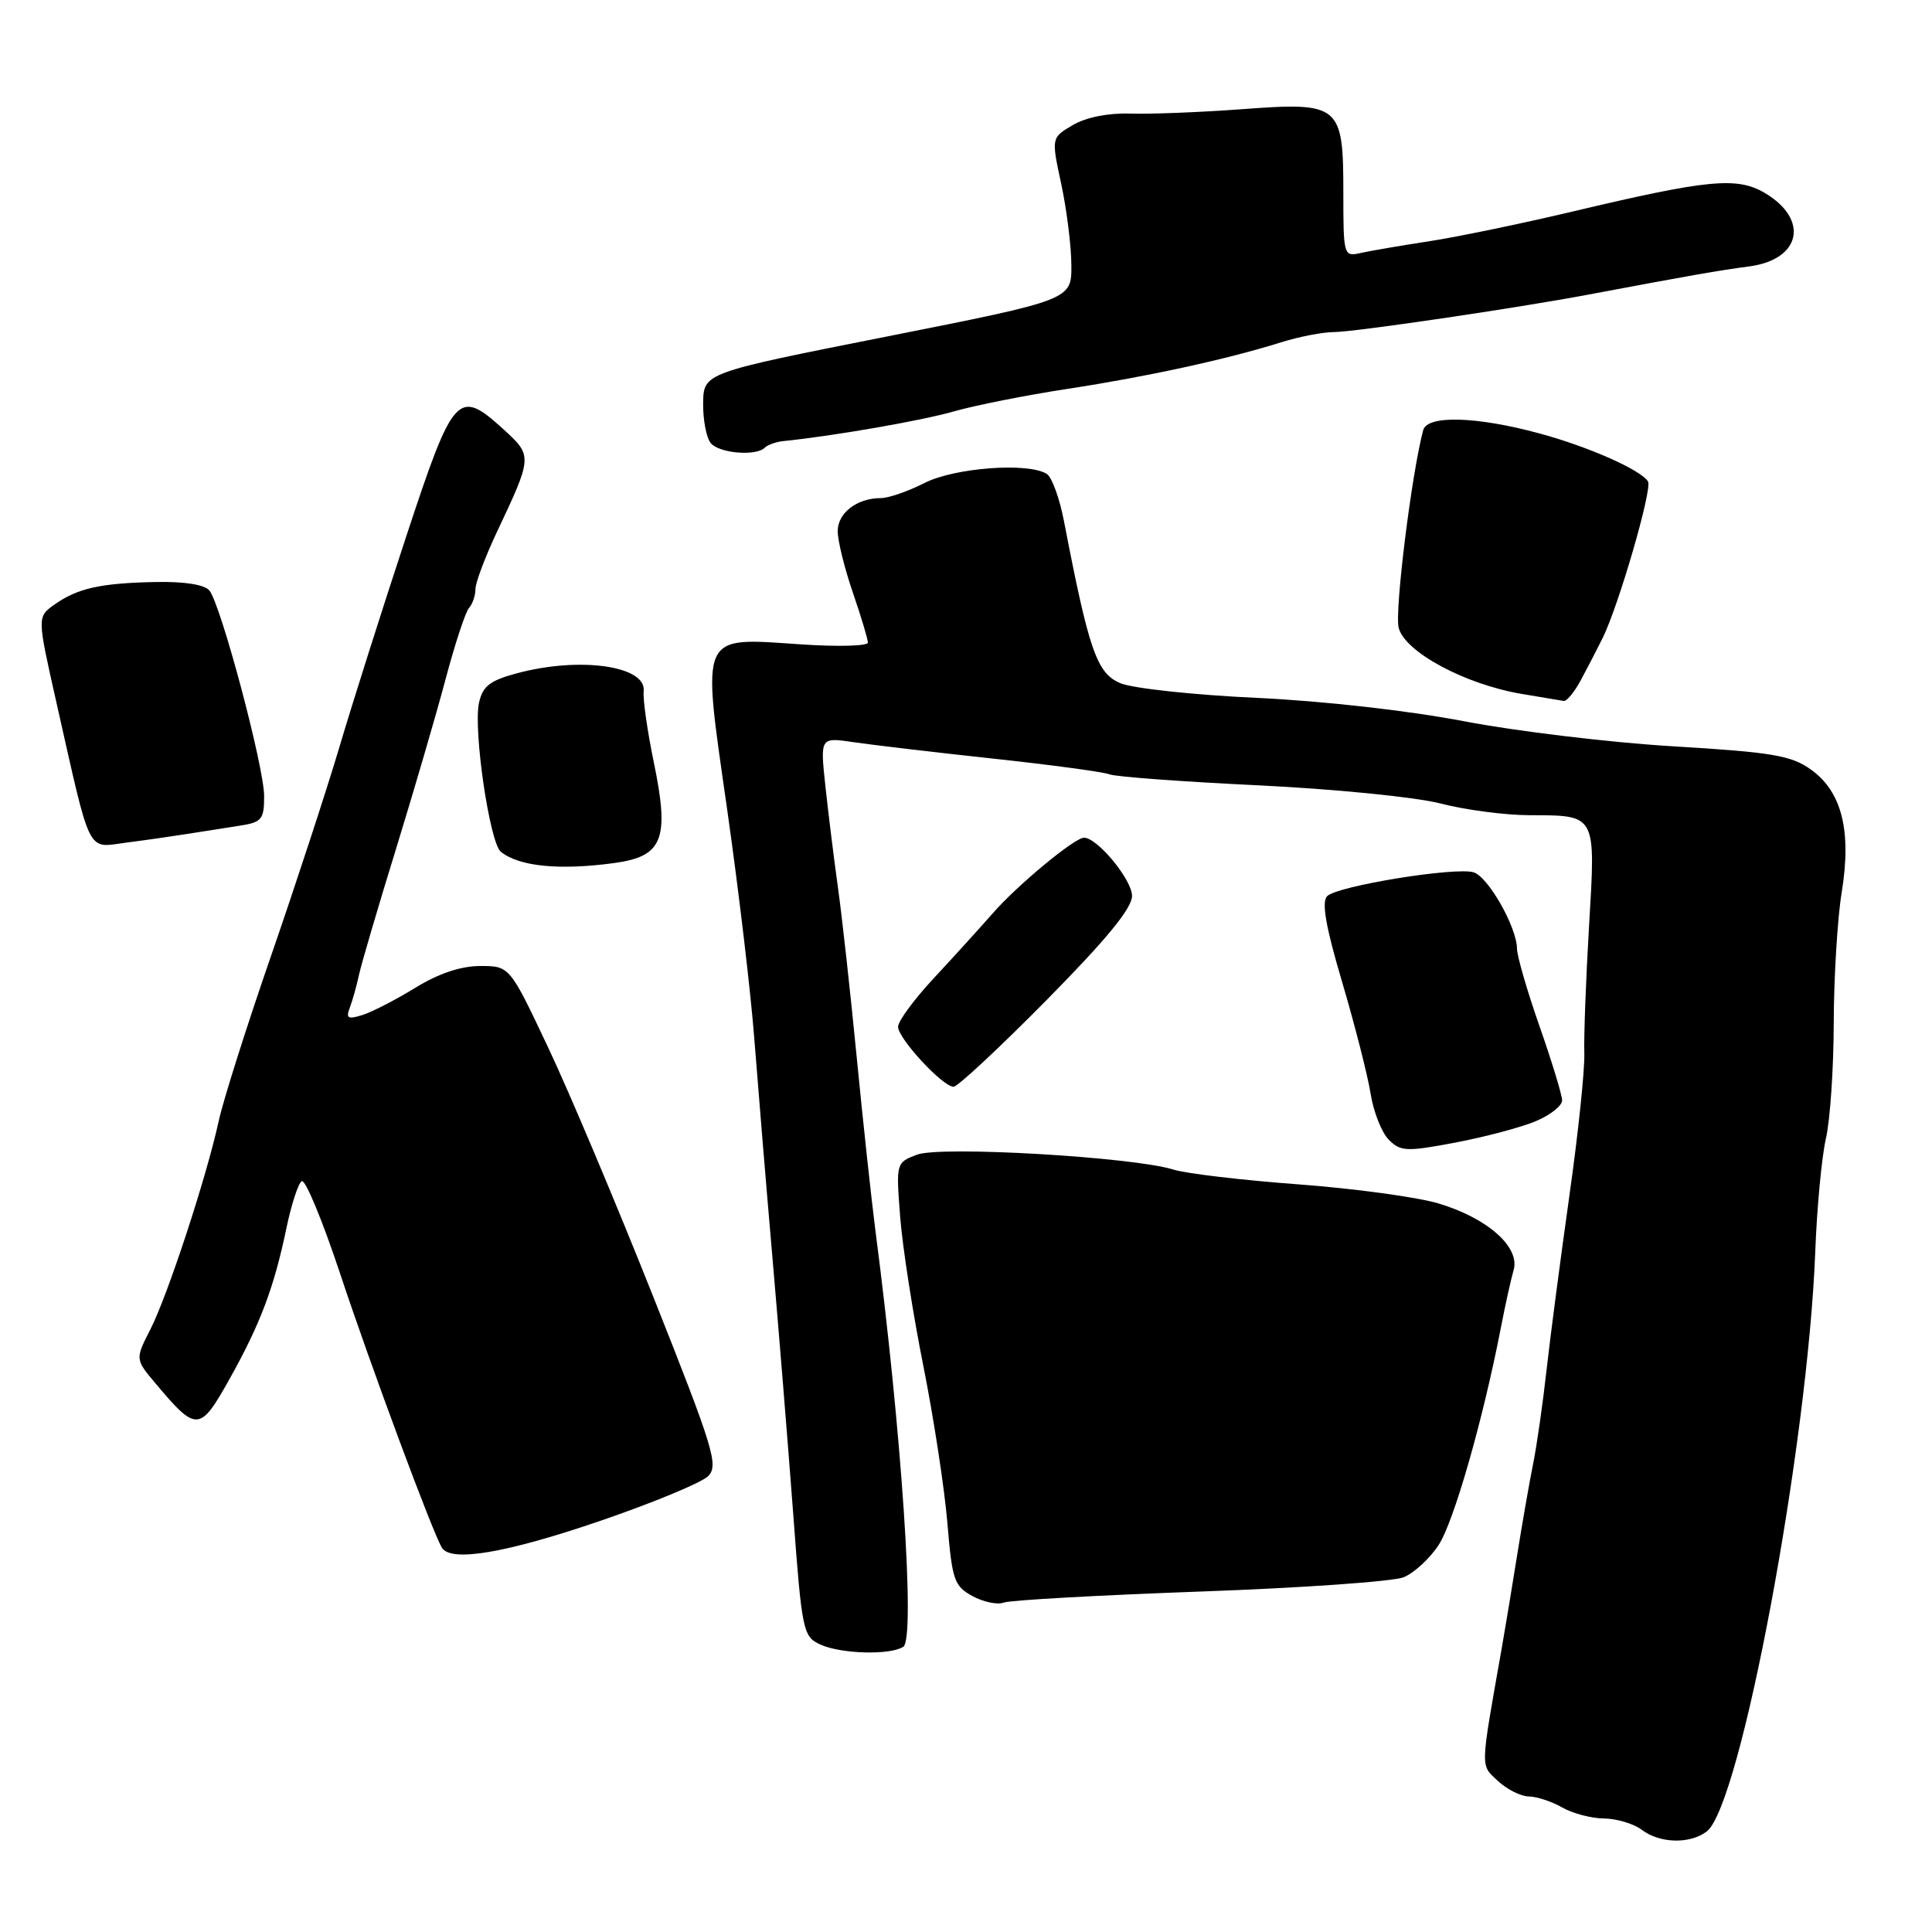 <?xml version="1.0" encoding="UTF-8" standalone="no"?>
<!DOCTYPE svg PUBLIC "-//W3C//DTD SVG 1.1//EN" "http://www.w3.org/Graphics/SVG/1.1/DTD/svg11.dtd" >
<svg xmlns="http://www.w3.org/2000/svg" xmlns:xlink="http://www.w3.org/1999/xlink" version="1.1" viewBox="0 0 256 256">
 <g >
 <path fill="currentColor"
d=" M 226.15 242.68 C 230.63 239.27 239.53 191.69 240.53 165.87 C 240.75 160.02 241.39 153.27 241.94 150.87 C 242.50 148.47 242.97 141.55 242.98 135.50 C 243.00 129.45 243.47 121.67 244.04 118.21 C 245.36 110.07 244.05 104.88 239.93 101.95 C 237.33 100.10 234.77 99.67 221.70 98.89 C 213.34 98.39 200.88 96.89 194.00 95.57 C 186.66 94.16 175.30 92.88 166.50 92.47 C 158.25 92.09 150.14 91.22 148.49 90.54 C 145.34 89.24 144.30 86.27 140.98 69.04 C 140.40 66.03 139.38 63.23 138.71 62.80 C 136.26 61.24 126.50 61.96 122.50 64.00 C 120.34 65.10 117.74 66.00 116.72 66.00 C 113.57 66.00 111.00 67.96 111.00 70.38 C 111.00 71.65 111.90 75.30 113.00 78.50 C 114.10 81.70 115.00 84.69 115.00 85.15 C 115.00 85.60 111.06 85.71 106.25 85.39 C 92.55 84.47 92.97 83.55 96.34 107.17 C 97.86 117.83 99.48 131.49 99.94 137.53 C 100.41 143.56 101.48 156.60 102.34 166.50 C 103.20 176.40 104.44 191.77 105.11 200.66 C 106.26 216.19 106.41 216.86 108.70 217.91 C 111.44 219.16 117.92 219.34 119.69 218.21 C 121.32 217.18 119.47 189.64 115.99 163.00 C 115.46 158.88 114.34 148.53 113.51 140.00 C 112.68 131.47 111.56 121.35 111.02 117.50 C 110.48 113.65 109.74 107.62 109.36 104.10 C 108.68 97.69 108.68 97.69 113.09 98.34 C 115.52 98.70 123.80 99.68 131.50 100.51 C 139.20 101.34 146.18 102.28 147.00 102.60 C 147.82 102.93 156.71 103.58 166.74 104.06 C 176.86 104.55 187.61 105.62 190.89 106.47 C 194.13 107.31 199.42 108.01 202.64 108.02 C 211.58 108.04 211.44 107.78 210.56 122.66 C 210.14 129.72 209.86 137.31 209.93 139.52 C 210.01 141.72 209.11 150.27 207.94 158.52 C 206.78 166.76 205.42 177.10 204.93 181.50 C 204.44 185.90 203.64 191.53 203.14 194.00 C 202.64 196.47 201.70 201.88 201.04 206.00 C 200.39 210.12 199.45 215.75 198.97 218.50 C 196.11 234.67 196.14 233.78 198.46 235.97 C 199.66 237.09 201.50 238.02 202.56 238.04 C 203.63 238.05 205.62 238.71 207.00 239.50 C 208.38 240.29 210.88 240.95 212.56 240.96 C 214.24 240.98 216.49 241.66 217.56 242.47 C 219.94 244.27 223.93 244.37 226.15 242.68 Z  M 159.00 210.89 C 172.47 210.41 184.62 209.56 186.00 208.99 C 187.38 208.42 189.46 206.51 190.62 204.73 C 192.63 201.68 196.49 188.19 198.86 176.00 C 199.44 172.97 200.21 169.51 200.56 168.30 C 201.45 165.26 197.12 161.41 190.60 159.46 C 187.79 158.62 179.43 157.48 172.00 156.93 C 164.57 156.38 157.15 155.50 155.50 154.98 C 150.20 153.31 124.62 151.81 121.51 153.00 C 118.73 154.05 118.72 154.09 119.28 161.28 C 119.59 165.25 120.97 174.12 122.35 181.00 C 123.72 187.88 125.15 197.22 125.53 201.77 C 126.16 209.36 126.43 210.17 128.86 211.49 C 130.31 212.28 132.18 212.67 133.00 212.35 C 133.82 212.03 145.53 211.38 159.00 210.89 Z  M 79.37 201.58 C 86.45 199.16 92.95 196.47 93.82 195.61 C 95.25 194.18 94.58 192.01 86.54 171.77 C 81.67 159.52 75.41 144.66 72.61 138.75 C 67.53 128.00 67.53 128.00 63.63 128.00 C 61.08 128.00 58.10 129.00 55.06 130.87 C 52.49 132.45 49.33 134.08 48.04 134.49 C 46.09 135.10 45.81 134.94 46.35 133.52 C 46.71 132.58 47.26 130.62 47.57 129.16 C 47.89 127.70 50.09 120.20 52.47 112.50 C 54.84 104.80 57.80 94.67 59.04 90.00 C 60.28 85.33 61.68 81.07 62.15 80.55 C 62.62 80.03 63.00 78.90 63.00 78.05 C 63.00 77.20 64.30 73.76 65.88 70.41 C 70.53 60.58 70.55 60.39 66.84 57.00 C 60.67 51.37 60.13 51.95 53.77 71.25 C 50.64 80.74 46.68 93.22 44.97 99.00 C 43.25 104.78 39.20 117.15 35.97 126.50 C 32.73 135.85 29.59 145.75 28.99 148.50 C 27.37 155.96 22.23 171.62 19.93 176.14 C 17.91 180.10 17.91 180.10 20.60 183.30 C 26.04 189.78 26.48 189.76 30.42 182.72 C 34.51 175.40 36.32 170.59 37.96 162.70 C 38.61 159.58 39.52 156.80 39.98 156.51 C 40.45 156.22 42.73 161.73 45.06 168.74 C 49.06 180.82 57.34 203.12 58.56 205.09 C 59.75 207.02 67.01 205.80 79.37 201.58 Z  M 203.46 148.58 C 205.41 147.77 206.99 146.52 206.99 145.80 C 206.98 145.09 205.64 140.68 204.00 136.00 C 202.36 131.32 201.02 126.69 201.01 125.71 C 200.99 122.87 197.21 116.20 195.27 115.59 C 192.89 114.84 177.21 117.39 175.86 118.74 C 175.09 119.51 175.66 122.78 177.85 130.16 C 179.53 135.85 181.22 142.48 181.61 144.90 C 181.99 147.32 183.08 150.08 184.02 151.02 C 185.59 152.59 186.37 152.62 192.83 151.40 C 196.73 150.66 201.52 149.39 203.46 148.58 Z  M 138.66 132.53 C 146.61 124.48 150.00 120.35 150.00 118.71 C 150.00 116.57 145.41 111.00 143.64 111.00 C 142.39 111.00 134.83 117.26 131.56 121.00 C 129.88 122.92 126.36 126.79 123.75 129.60 C 121.14 132.40 119.00 135.30 119.00 136.05 C 119.00 137.61 124.91 144.00 126.36 144.00 C 126.89 144.00 132.43 138.84 138.66 132.53 Z  M 81.44 114.35 C 87.85 113.47 88.74 111.17 86.63 101.00 C 85.78 96.88 85.17 92.63 85.29 91.57 C 85.65 88.23 76.84 86.98 68.55 89.20 C 64.91 90.17 63.96 90.91 63.47 93.13 C 62.69 96.68 64.88 111.67 66.36 112.86 C 68.78 114.82 74.14 115.35 81.44 114.35 Z  M 25.00 110.47 C 26.93 110.17 29.96 109.69 31.75 109.41 C 34.69 108.96 35.00 108.58 35.00 105.49 C 35.00 101.63 29.29 80.18 27.75 78.25 C 27.13 77.47 24.46 77.04 20.63 77.12 C 13.32 77.26 10.25 77.95 7.20 80.12 C 4.92 81.75 4.92 81.75 7.47 93.06 C 12.15 113.79 11.42 112.33 16.82 111.64 C 19.39 111.31 23.07 110.78 25.00 110.47 Z  M 209.40 90.25 C 210.22 88.74 211.56 86.15 212.38 84.50 C 214.51 80.15 218.97 64.77 218.37 63.80 C 217.43 62.26 210.41 59.16 203.94 57.42 C 195.59 55.16 189.11 54.99 188.58 57.00 C 187.04 62.77 184.78 81.00 185.33 83.18 C 186.13 86.39 194.15 90.69 201.65 91.95 C 204.32 92.40 206.81 92.82 207.20 92.88 C 207.58 92.95 208.57 91.76 209.40 90.25 Z  M 101.35 59.31 C 101.73 58.94 102.82 58.55 103.77 58.45 C 110.45 57.77 122.07 55.75 126.37 54.52 C 129.19 53.71 136.00 52.36 141.50 51.52 C 152.03 49.91 162.62 47.60 169.78 45.35 C 172.14 44.61 175.29 44.00 176.78 44.00 C 179.49 43.99 200.97 40.83 210.50 39.03 C 223.82 36.52 227.83 35.82 231.79 35.30 C 238.65 34.39 239.77 29.07 233.83 25.56 C 230.17 23.40 226.28 23.78 208.37 28.03 C 201.62 29.63 193.04 31.41 189.30 31.98 C 185.56 32.55 181.49 33.25 180.25 33.53 C 178.05 34.03 178.00 33.84 178.00 25.59 C 178.00 13.85 177.58 13.50 164.54 14.47 C 159.02 14.88 152.36 15.14 149.74 15.05 C 146.83 14.96 143.88 15.55 142.14 16.58 C 139.30 18.25 139.30 18.25 140.62 24.38 C 141.34 27.74 141.95 32.58 141.96 35.12 C 142.00 39.73 142.00 39.73 117.62 44.57 C 93.23 49.40 93.23 49.40 93.17 53.42 C 93.14 55.63 93.60 58.02 94.18 58.72 C 95.31 60.07 100.19 60.48 101.35 59.31 Z "/>
</g>
</svg>